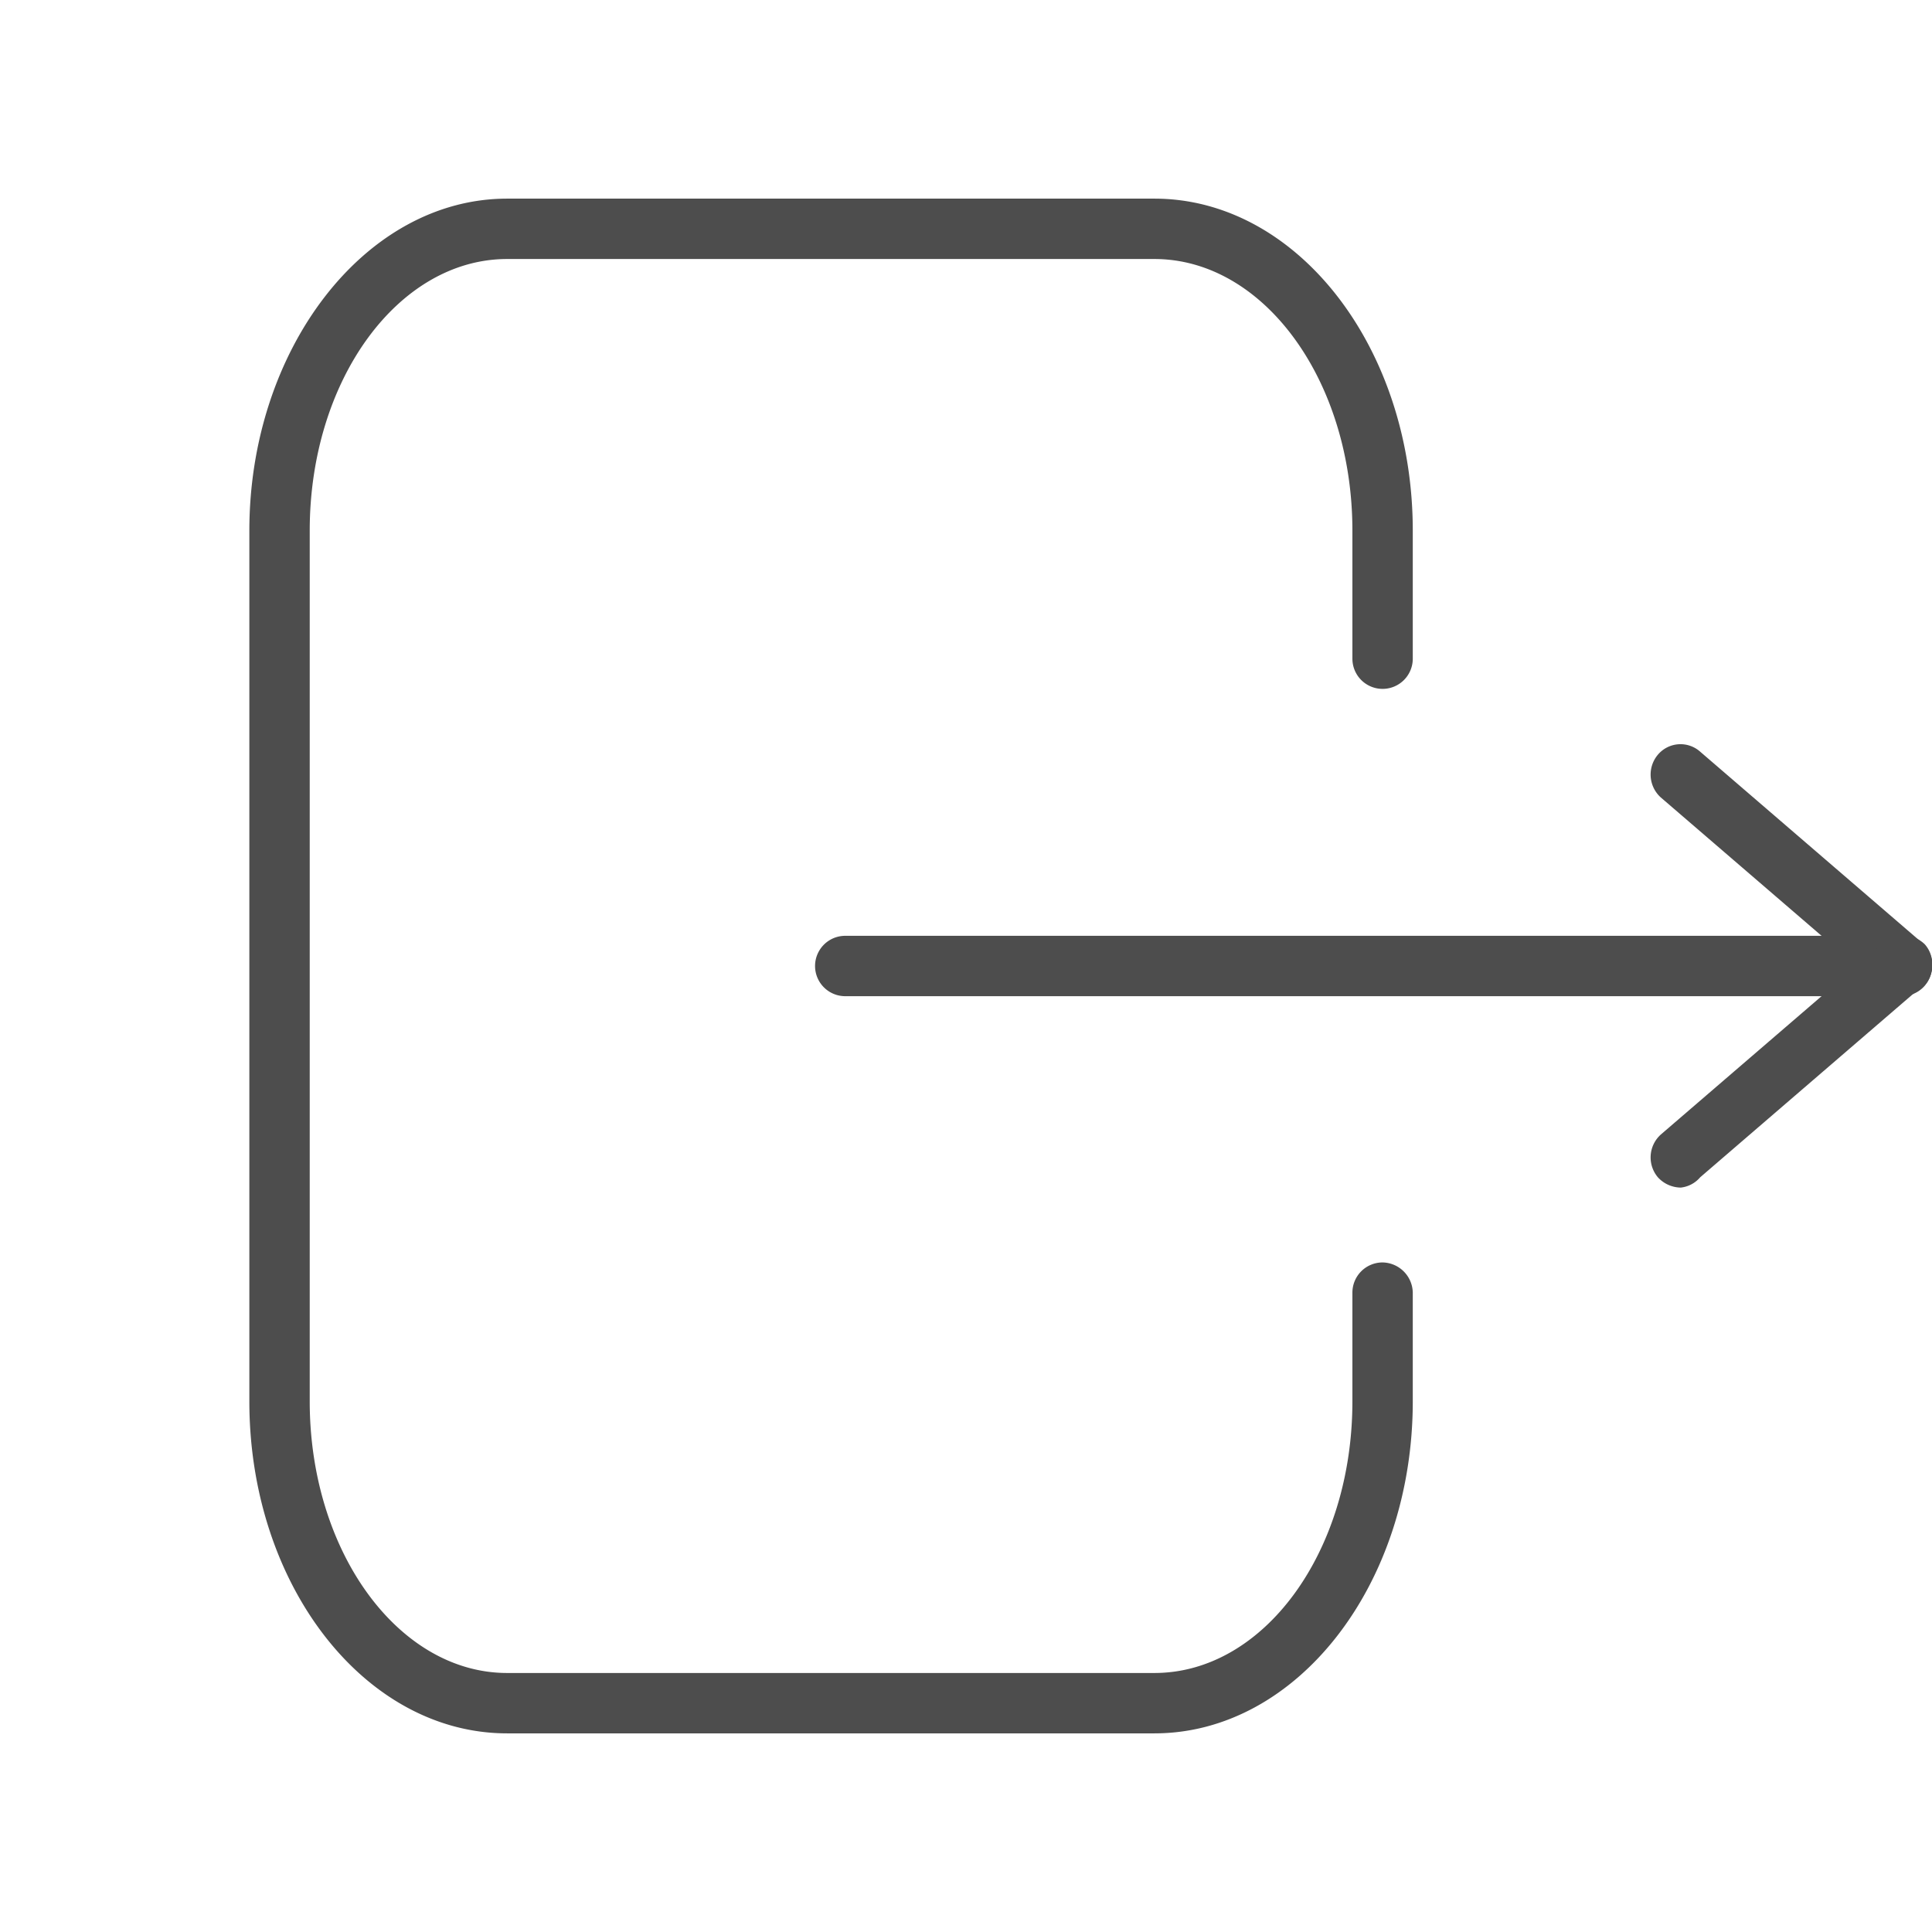 <svg id="fcb3a3a3-426d-4e51-a2a7-44510d2cb317" data-name="Livello 1" xmlns="http://www.w3.org/2000/svg" viewBox="0 0 32 32"><path d="M19.12,28.71H8.4c-2.36,0-4.27-2.46-4.27-5.5V8.79c0-3,1.91-5.5,4.27-5.5H19.12c2.36,0,4.28,2.46,4.28,5.5v2.12a.5.5,0,0,1-.5.5.5.5,0,0,1-.5-.5V8.79c0-2.49-1.47-4.5-3.28-4.5H8.4c-1.8,0-3.27,2-3.27,4.5V23.21c0,2.49,1.47,4.5,3.27,4.5H19.12c1.81,0,3.28-2,3.28-4.5v-1.8a.5.5,0,0,1,.5-.5.51.51,0,0,1,.5.5v1.8C23.4,26.25,21.48,28.71,19.12,28.71Z" style="fill:#4d4d4d"/><path d="M31.5,16.5H14a.5.5,0,0,1,0-1H31.5a.5.5,0,0,1,0,1Z" style="fill:#4d4d4d"/><path d="M31.5,16.49a.48.48,0,0,1-.33-.13l-3.66-3.15a.51.51,0,0,1-.05-.71.49.49,0,0,1,.7-.05l3.67,3.16a.5.5,0,0,1-.33.88Z" style="fill:#4d4d4d"/><path d="M27.84,19.67a.52.52,0,0,1-.38-.17.51.51,0,0,1,.05-.71l3.66-3.15a.51.51,0,0,1,.71,0,.49.49,0,0,1-.05.7l-3.67,3.16A.49.49,0,0,1,27.84,19.67Z" style="fill:#4d4d4d"/></svg>